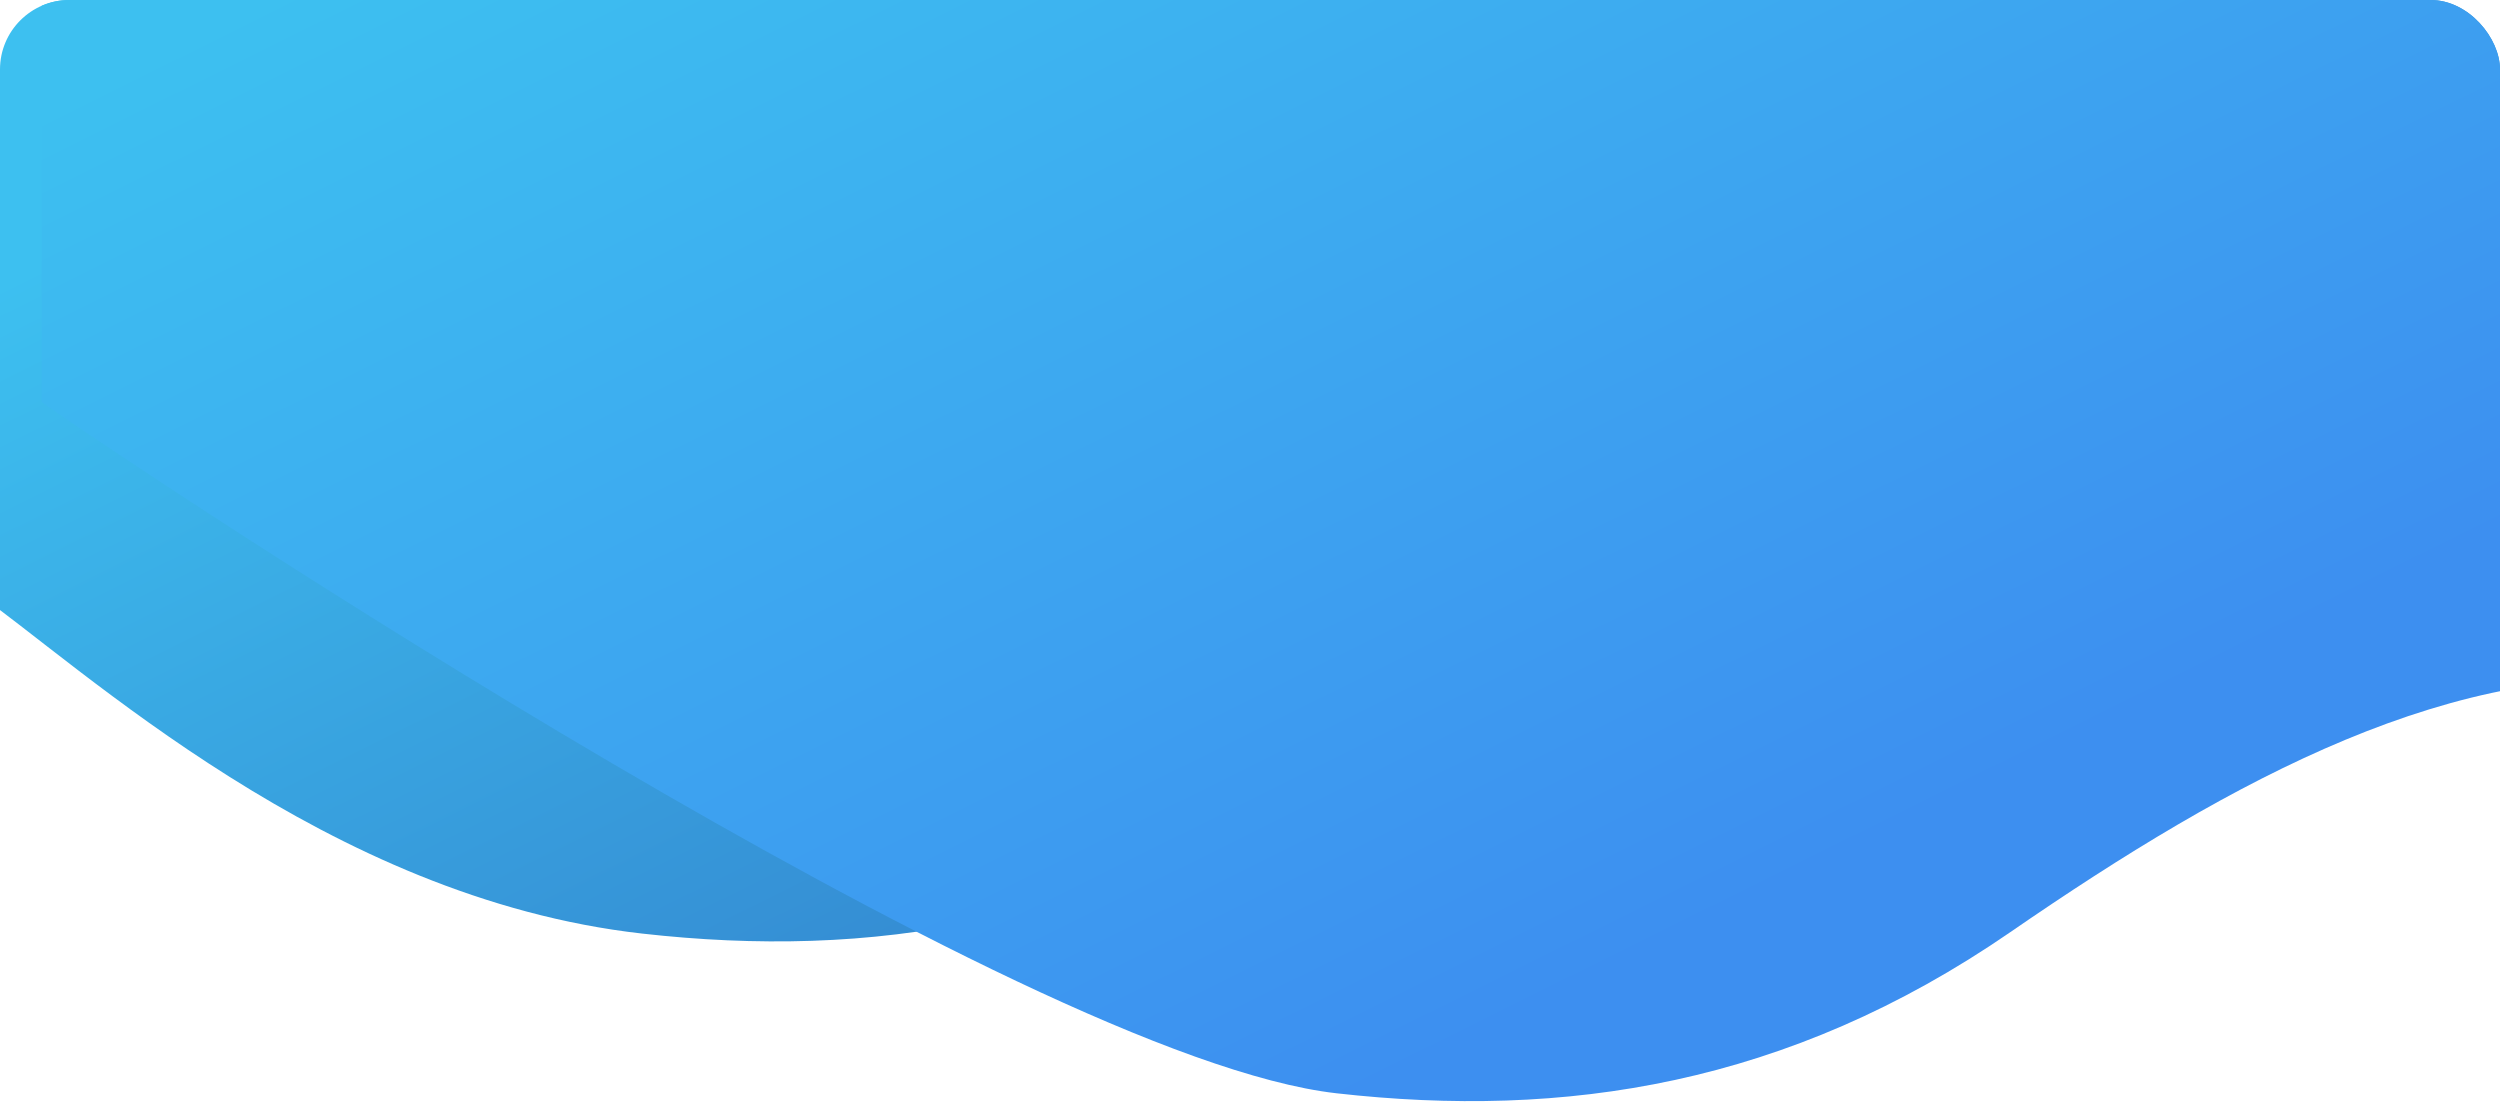 <svg width="360" height="159" viewBox="0 0 360 159" fill="none" xmlns="http://www.w3.org/2000/svg" preserveAspectRatio="none">
<g clip-path="url(#clip0)">
<rect width="360" height="762" rx="10" fill="white"/>
<g filter="url(#filter0_d)">
<rect width="360" height="65" fill="white"/>
</g>
<path fill-rule="evenodd" clip-rule="evenodd" d="M-4 66.446V84.903C11.797 95.978 47 129.305 92.472 134.435C125.194 138.126 157.352 133.36 189.509 111.212C221.667 89.063 253.824 71.531 285.982 75.223C318.139 78.914 350.861 85.829 383.018 100.595C415.176 115.36 447.333 95.978 479.491 84.903C511.648 73.829 543.806 59.063 576.528 59.063C608.685 59.063 640.842 73.829 656.639 81.212L673 88.595V0H656.639C640.842 0 608.685 0 576.528 0C543.806 0 511.648 0 479.491 0C447.333 0 415.176 0 383.018 0C350.861 0 318.139 0 285.982 0C253.824 0 221.667 0 189.509 0C157.352 0 125.194 0 92.472 0C60.315 0 28.157 0 12.361 0H-4V66.446Z" fill="url(#paint0_linear)"/>
<path fill-rule="evenodd" clip-rule="evenodd" d="M6 39.446V57.903C21.797 68.978 147 152.305 192.473 157.435C225.194 161.126 257.352 156.36 289.509 134.212C321.667 112.063 353.824 94.532 385.982 98.223C418.139 101.914 450.861 108.829 483.018 123.595C515.176 138.36 457.333 68.978 489.491 57.903C521.648 46.829 553.806 32.063 586.528 32.063C618.685 32.063 650.842 46.829 666.639 54.212L683 61.595V-27H666.639C650.842 -27 618.685 -27 586.528 -27C553.806 -27 521.648 -27 489.491 -27C457.333 -27 425.176 -27 393.018 -27C360.861 -27 328.139 -27 295.982 -27C263.824 -27 231.667 -27 199.509 -27C167.352 -27 135.194 -27 102.473 -27C70.315 -27 38.157 -27 22.361 -27H6V39.446Z" fill="url(#paint1_linear)"/>
</g>
<defs>
<filter id="filter0_d" x="-10" y="-9" width="380" height="85" filterUnits="userSpaceOnUse" color-interpolation-filters="sRGB">
<feFlood flood-opacity="0" result="BackgroundImageFix"/>
<feColorMatrix in="SourceAlpha" type="matrix" values="0 0 0 0 0 0 0 0 0 0 0 0 0 0 0 0 0 0 127 0"/>
<feOffset dy="1"/>
<feGaussianBlur stdDeviation="5"/>
<feColorMatrix type="matrix" values="0 0 0 0 0 0 0 0 0 0 0 0 0 0 0 0 0 0 0.25 0"/>
<feBlend mode="normal" in2="BackgroundImageFix" result="effect1_dropShadow"/>
<feBlend mode="normal" in="SourceGraphic" in2="effect1_dropShadow" result="shape"/>
</filter>
<linearGradient id="paint0_linear" x1="432.289" y1="62.652" x2="322.776" y2="-157.932" gradientUnits="userSpaceOnUse">
<stop stop-color="#3175C6"/>
<stop offset="0.86" stop-color="#3DC0F0"/>
</linearGradient>
<linearGradient id="paint1_linear" x1="442.289" y1="35.652" x2="332.776" y2="-184.932" gradientUnits="userSpaceOnUse">
<stop stop-color="#3D8FF0"/>
<stop offset="0.86" stop-color="#3DC0F0"/>
</linearGradient>
<clipPath id="clip0">
<rect width="360" height="762" rx="10" fill="white"/>
</clipPath>
</defs>
</svg>
